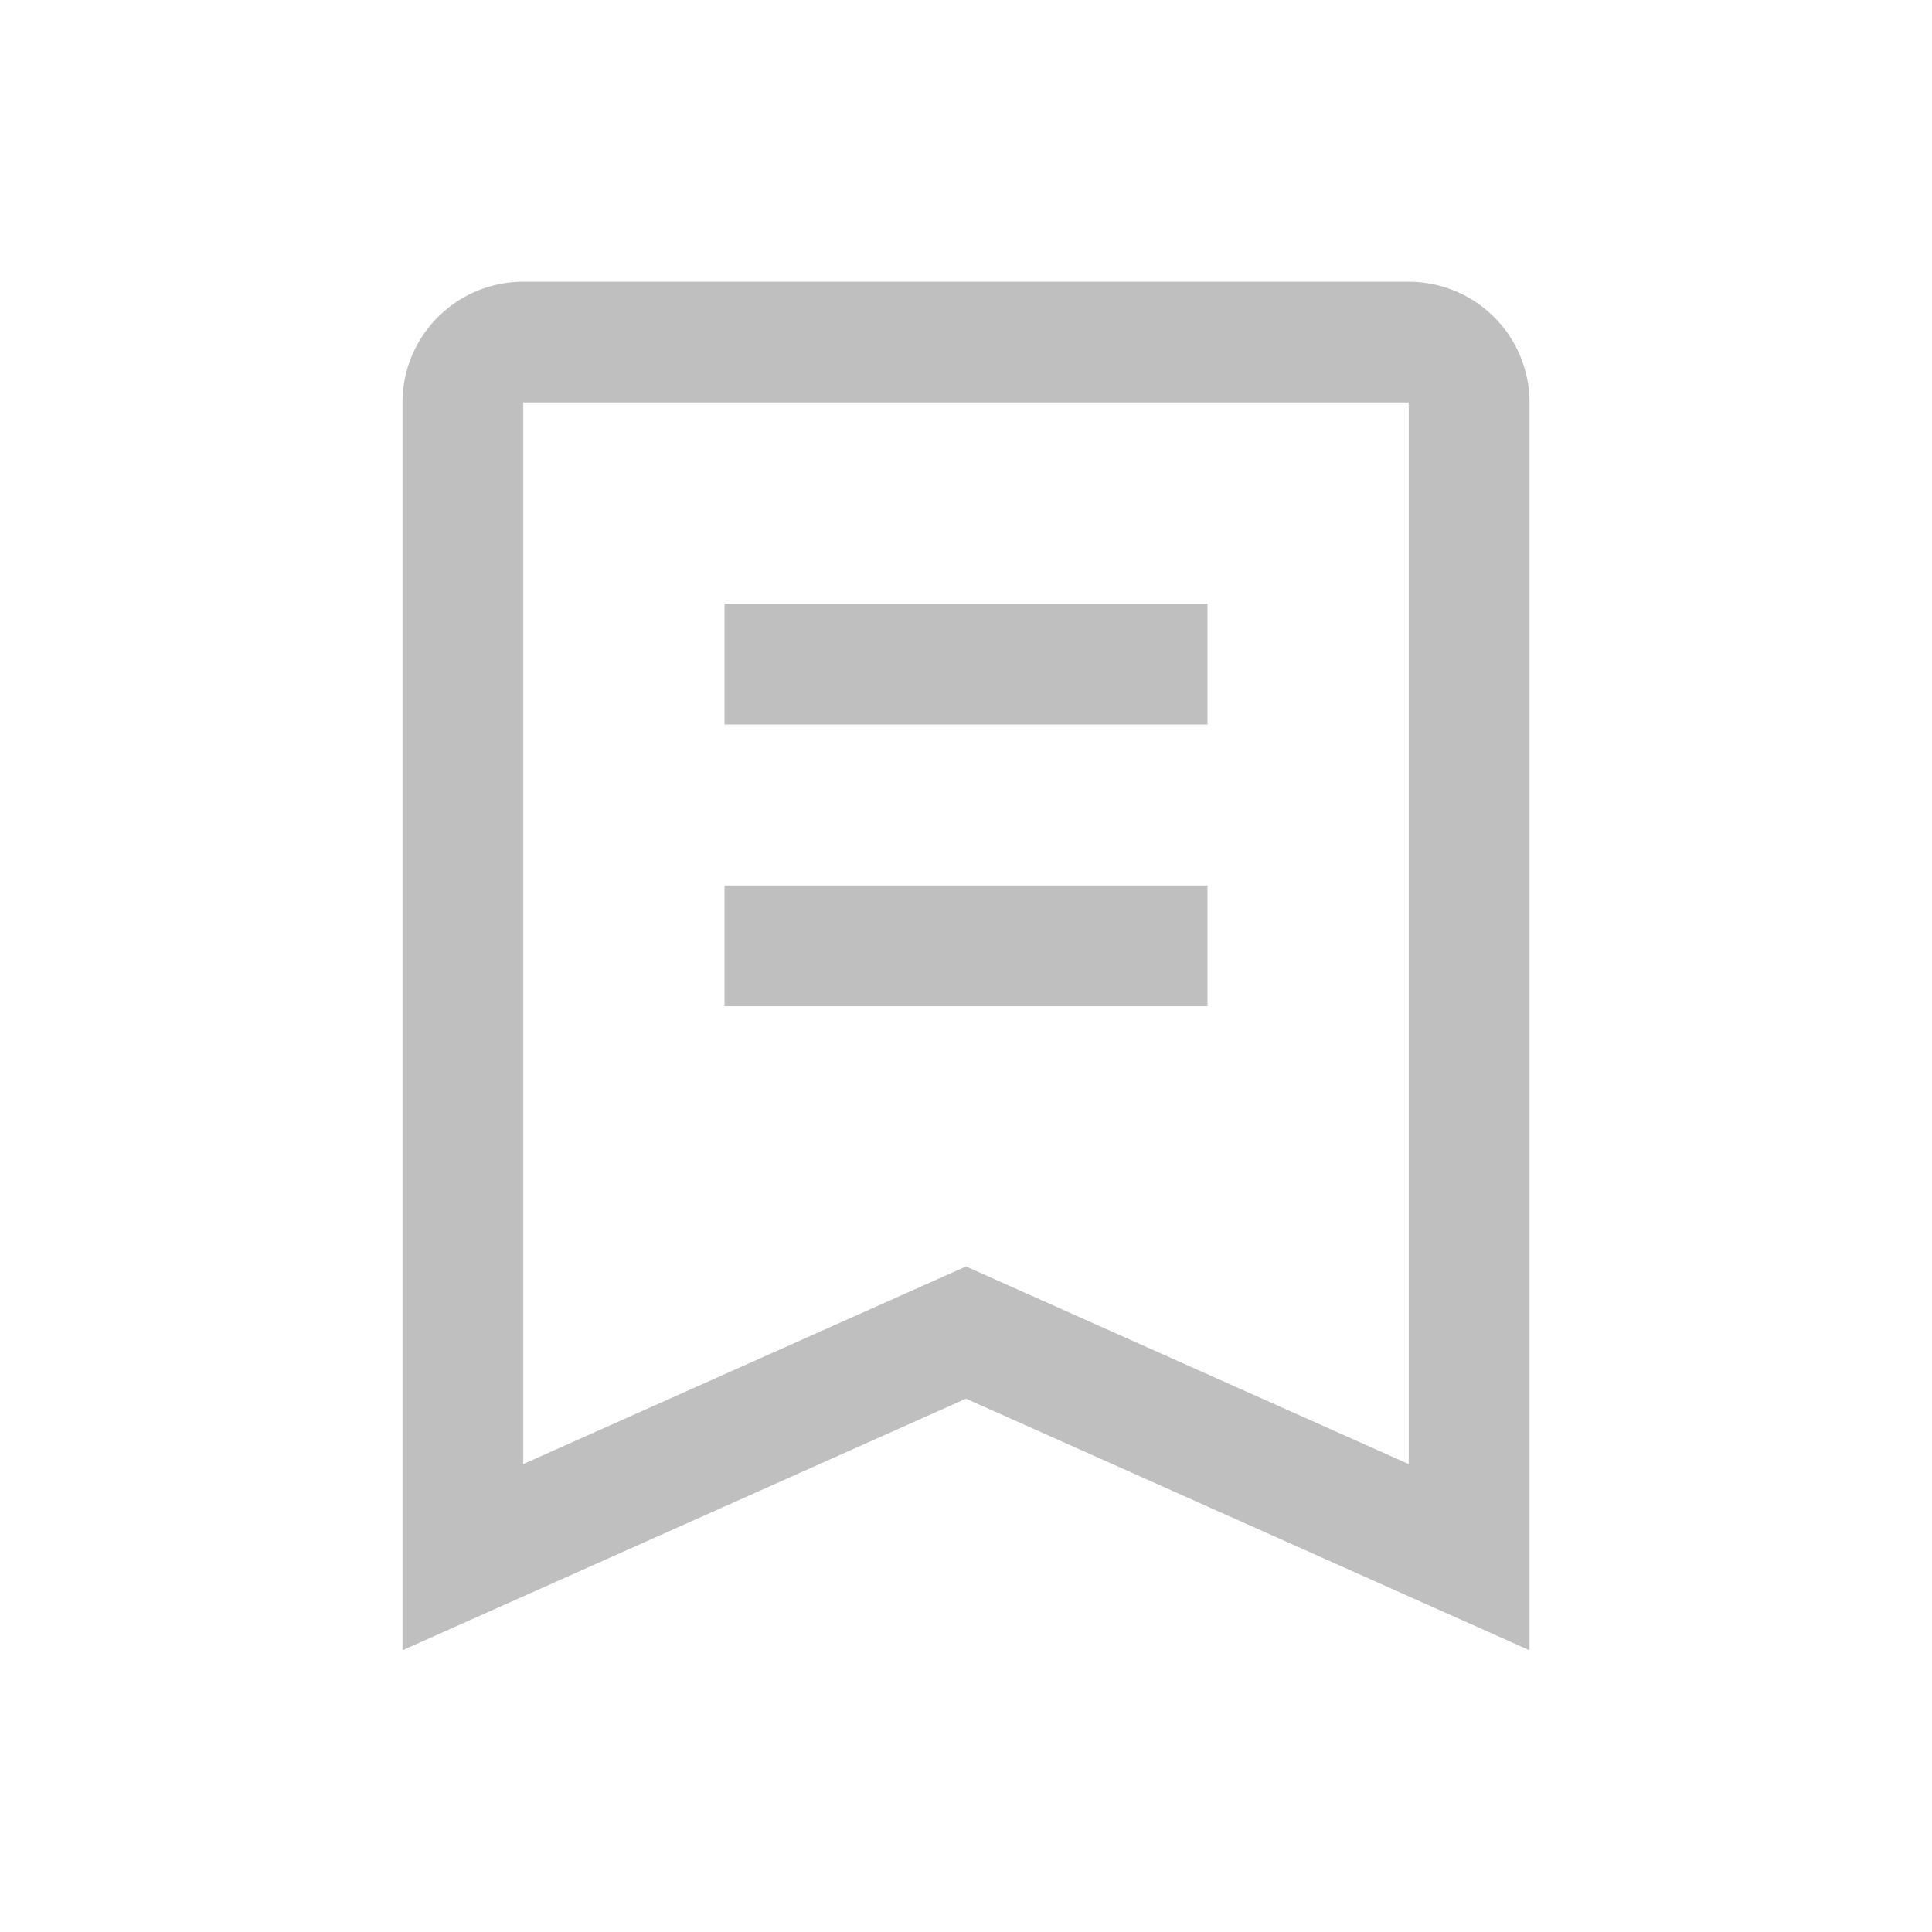 <?xml version="1.0" standalone="no"?><!DOCTYPE svg PUBLIC "-//W3C//DTD SVG 1.1//EN" "http://www.w3.org/Graphics/SVG/1.1/DTD/svg11.dtd"><svg class="icon" width="16px" height="16.00px" viewBox="0 0 1024 1024" version="1.1" xmlns="http://www.w3.org/2000/svg"><path fill="#bfbfbf" d="M746.667 149.333a64 64 0 0 1 64 64v661.333l-298.667-133.333L213.333 874.667V213.333a64 64 0 0 1 64-64h469.333z m0 64H277.333v562.667l234.667-104.747 234.667 104.747V213.333z m-106.667 256v64H384v-64h256z m0-149.333v64H384v-64h256z" /></svg>